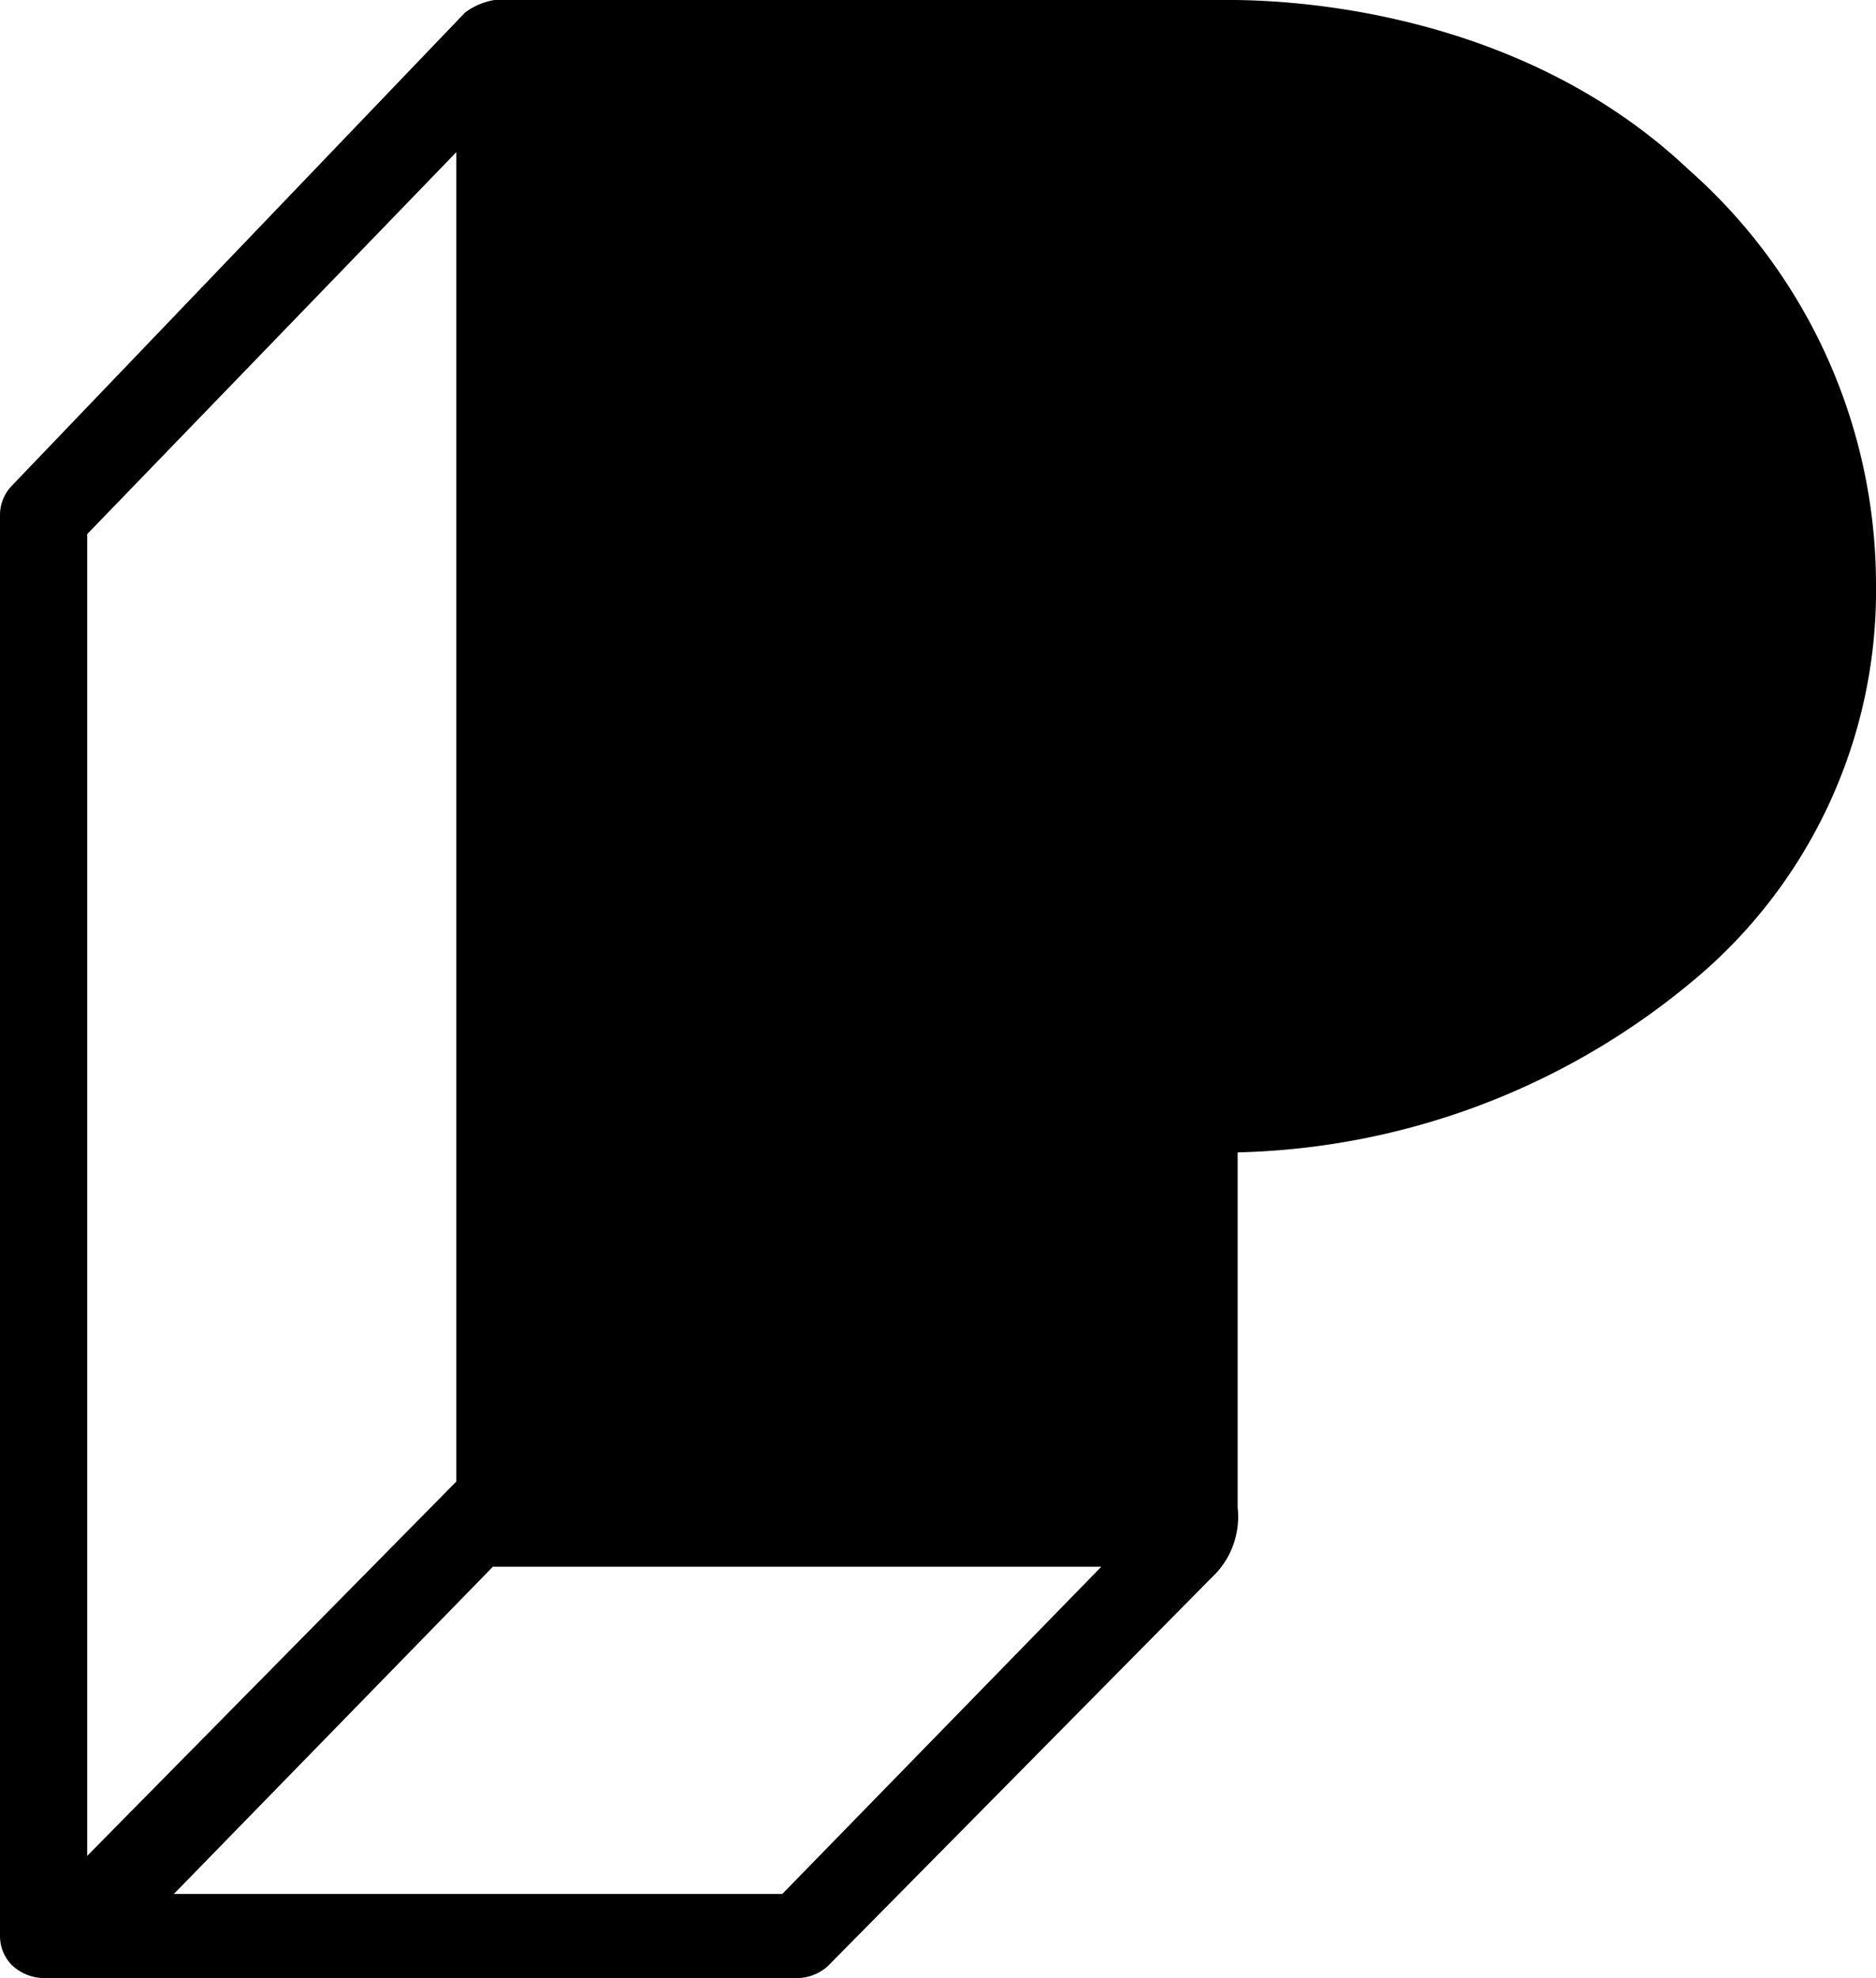 <svg id="Слой_1" data-name="Слой 1" xmlns="http://www.w3.org/2000/svg" viewBox="0 0 37 39">
  <title>logo-icon</title>
  <g id="UI-kit">
    <g id="Logo">
      <g id="logo-platforma-copy-4">
        <path id="Shape" d="M24.11,0H10.17a1.31,1.31,0,0,0-1,.25L.23,9.58a.83.83,0,0,0-.23.58v28a.82.82,0,0,0,.23.58A.94.94,0,0,0,.85,39H15.72a.92.92,0,0,0,.6-.23L24,31a1.64,1.64,0,0,0,.41-1.28v-7a14.52,14.52,0,0,0,8.88-3.3A10,10,0,0,0,37,11.5a10.92,10.92,0,0,0-3.7-8.16C29.66-.1,24.61,0,24.11,0ZM9,3V29.21L1.72,36.59V10.53Zm6.43,34.34h-12l6.29-6.45h12Z" transform="translate(0 0)"/>
      </g>
    </g>
  </g>
</svg>

